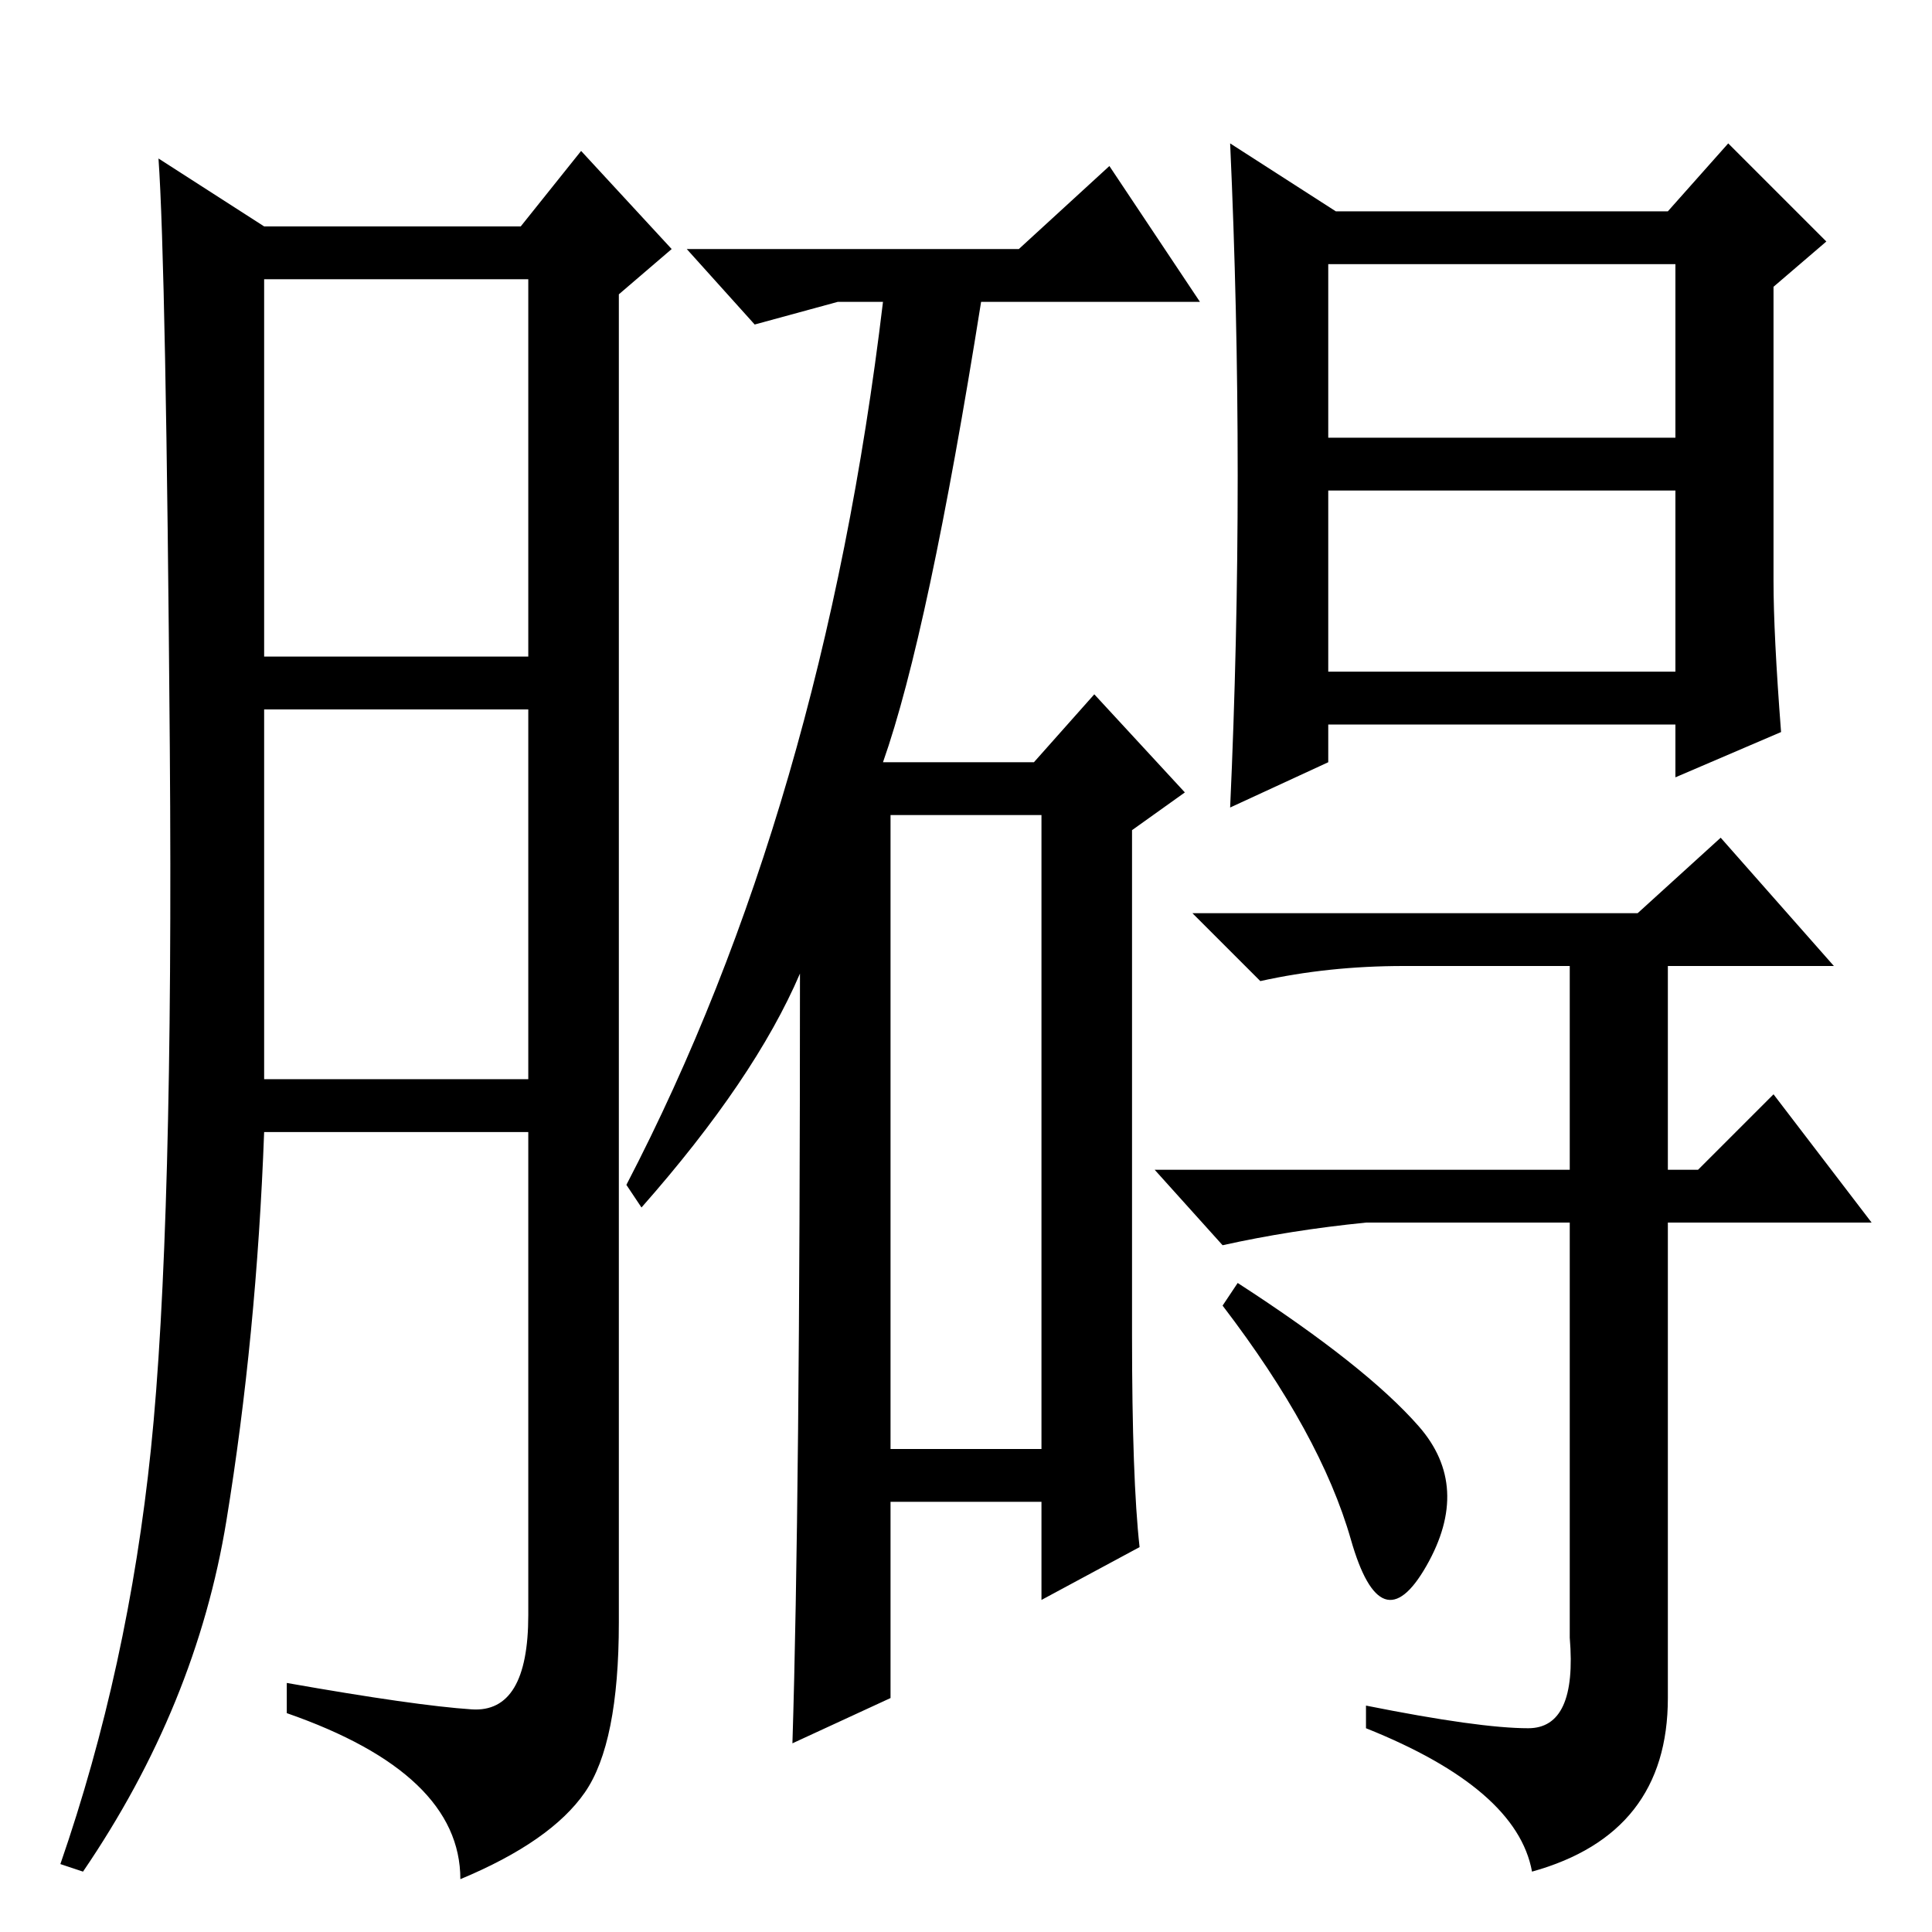 <?xml version="1.0" standalone="no"?>
<!DOCTYPE svg PUBLIC "-//W3C//DTD SVG 1.1//EN" "http://www.w3.org/Graphics/SVG/1.1/DTD/svg11.dtd" >
<svg xmlns="http://www.w3.org/2000/svg" xmlns:xlink="http://www.w3.org/1999/xlink" version="1.1" viewBox="0 -36 256 256">
  <g transform="matrix(1 0 0 -1 0 220)">
   <path fill="currentColor"
d="M62.5 29.5q7.5 -0.5 7.5 12.5v64h-35q-1 -27 -5 -51.5t-19 -46.5l-3 1q9 26 12 55t2.5 93t-1.5 78l14 -9h34l8 10l12 -13l-7 -6v-176q0 -16 -4.5 -22.5t-16.5 -11.5q0 14 -23 22v4q17 -3 24.5 -3.5zM35 169h35v50h-35v-50zM35 113h35v49h-35v-49zM106 127q-6 -14 -21 -31
l-2 3q26 50 34 117h-6l-11 -3l-9 10h44l12 11l12 -18h-29q-7 -44 -13 -61h20l8 9l12 -13l-7 -5v-67q0 -19 1 -28l-13 -7v13h-20v-26l-13 -6q1 32 1 102zM118 64h20v84h-20v-84zM235 179q0 -7 1 -20l-14 -6v7h-46v-5l-13 -6q1 22 1 44t-1 44l14 -9h44l8 9l13 -13l-7 -6v-39z
M176 198h46v23h-46v-23zM176 167h46v24h-46v-24zM202.5 27q6.5 0 5.5 12v55h-27q-10 -1 -19 -3l-9 10h55v27h-22q-10 0 -19 -2l-9 9h59l11 10l15 -17h-22v-27h4l10 10l13 -17h-27v-63q0 -18 -18 -23q-2 11 -22 19v3q15 -3 21.5 -3zM188 67q7 -8 1 -18.5t-10 3.5t-17 31l2 3
q17 -11 24 -19z" />
  </g>

</svg>
